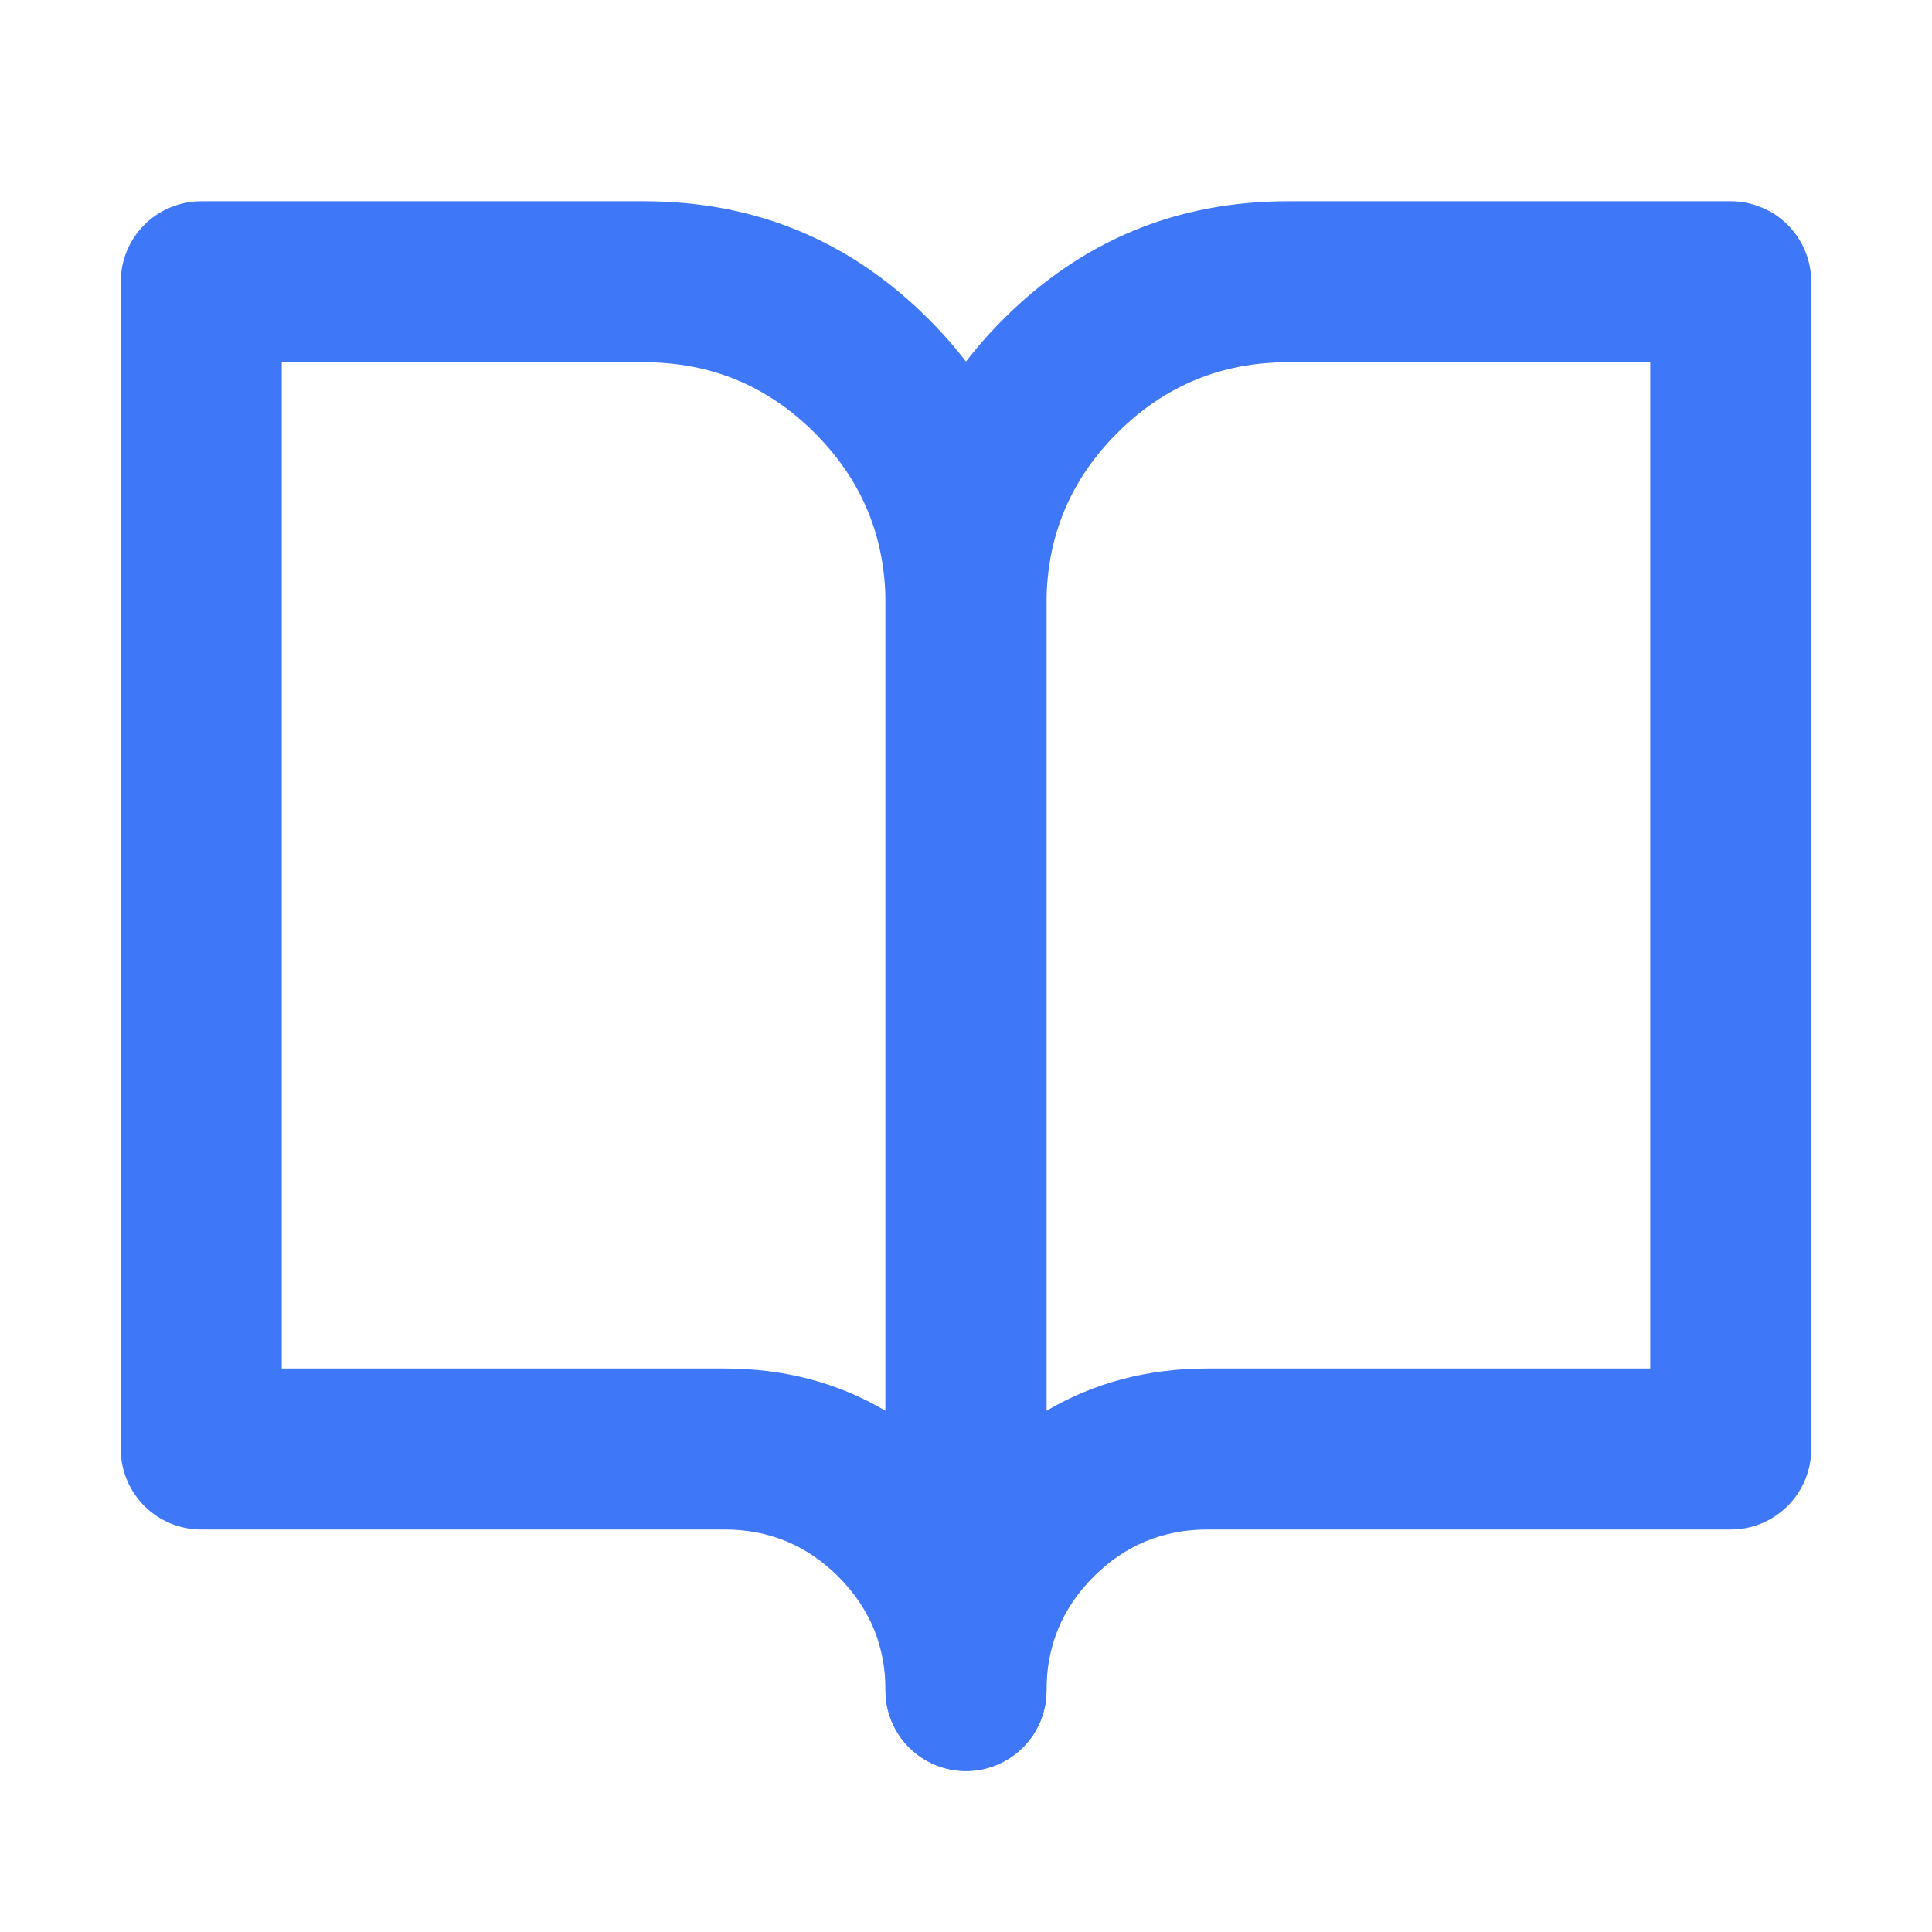 <svg xmlns="http://www.w3.org/2000/svg" xmlns:xlink="http://www.w3.org/1999/xlink" fill="none" version="1.1" width="22.8" height="22.8" viewBox="0 0 22.8 22.8"><defs><clipPath id="master_svg0_152_8635"><rect x="0" y="0" width="22.8" height="22.8" rx="0"/></clipPath></defs><g clip-path="url(#master_svg0_152_8635)"><g><path d="M1.425,3.325L1.425,17.1Q1.425,17.194,1.443,17.286Q1.462,17.377,1.497,17.464Q1.533,17.55,1.585,17.628Q1.637,17.706,1.703,17.772Q1.769,17.838,1.847,17.89Q1.925,17.942,2.011,17.978Q2.098,18.014,2.19,18.032Q2.281,18.05,2.375,18.05L8.55,18.05Q9.337,18.05,9.894,18.607Q10.45,19.163,10.45,19.95Q10.45,20.044,10.468,20.136Q10.487,20.227,10.522,20.314Q10.558,20.4,10.61,20.478Q10.662,20.556,10.728,20.622Q10.794,20.688,10.872,20.74Q10.95,20.792,11.036,20.828Q11.123,20.864,11.215,20.882Q11.306,20.9,11.4,20.9Q11.494,20.9,11.585,20.882Q11.677,20.864,11.764,20.828Q11.85,20.792,11.928,20.74Q12.006,20.688,12.072,20.622Q12.138,20.556,12.19,20.478Q12.242,20.4,12.278,20.314Q12.313,20.227,12.332,20.136Q12.35,20.044,12.35,19.95L12.35,7.125Q12.35,5.158,10.959,3.766Q9.568,2.375,7.6,2.375L2.375,2.375Q2.281,2.375,2.19,2.393Q2.098,2.412,2.011,2.448Q1.925,2.483,1.847,2.535Q1.769,2.587,1.703,2.653Q1.637,2.72,1.585,2.797Q1.533,2.875,1.497,2.962Q1.462,3.048,1.443,3.14Q1.425,3.232,1.425,3.325ZM10.45,16.649L10.45,7.125Q10.45,5.945,9.615,5.11Q8.781,4.275,7.6,4.275L3.325,4.275L3.325,16.15L8.55,16.15Q9.603,16.15,10.45,16.649Z" fill-rule="evenodd" fill="#3F77F9" fill-opacity="1"/></g><g><path d="M20.425,18.05Q20.518,18.05,20.61,18.032Q20.702,18.014,20.788,17.978Q20.875,17.942,20.953,17.89Q21.03,17.838,21.097,17.772Q21.163,17.706,21.215,17.628Q21.267,17.55,21.303,17.464Q21.338,17.377,21.357,17.286Q21.375,17.194,21.375,17.1L21.375,3.325Q21.375,3.232,21.357,3.14Q21.338,3.048,21.303,2.962Q21.267,2.875,21.215,2.797Q21.163,2.72,21.097,2.653Q21.03,2.587,20.953,2.535Q20.875,2.483,20.788,2.448Q20.702,2.412,20.61,2.393Q20.518,2.375,20.425,2.375L15.2,2.375Q13.232,2.375,11.841,3.766Q10.45,5.158,10.45,7.125L10.45,19.95Q10.45,20.044,10.468,20.136Q10.486,20.227,10.522,20.314Q10.558,20.4,10.61,20.478Q10.662,20.556,10.728,20.622Q10.794,20.688,10.872,20.74Q10.95,20.792,11.036,20.828Q11.123,20.864,11.215,20.882Q11.306,20.9,11.4,20.9Q11.493,20.9,11.585,20.882Q11.677,20.864,11.763,20.828Q11.85,20.792,11.928,20.74Q12.005,20.688,12.072,20.622Q12.138,20.556,12.19,20.478Q12.242,20.4,12.278,20.314Q12.313,20.227,12.332,20.136Q12.35,20.044,12.35,19.95Q12.35,19.163,12.906,18.607Q13.463,18.05,14.25,18.05L20.425,18.05ZM12.35,16.649Q13.197,16.15,14.25,16.15L19.475,16.15L19.475,4.275L15.2,4.275Q14.019,4.275,13.185,5.11Q12.35,5.945,12.35,7.125L12.35,16.649Z" fill-rule="evenodd" fill="#3F77F9" fill-opacity="1"/></g></g></svg>